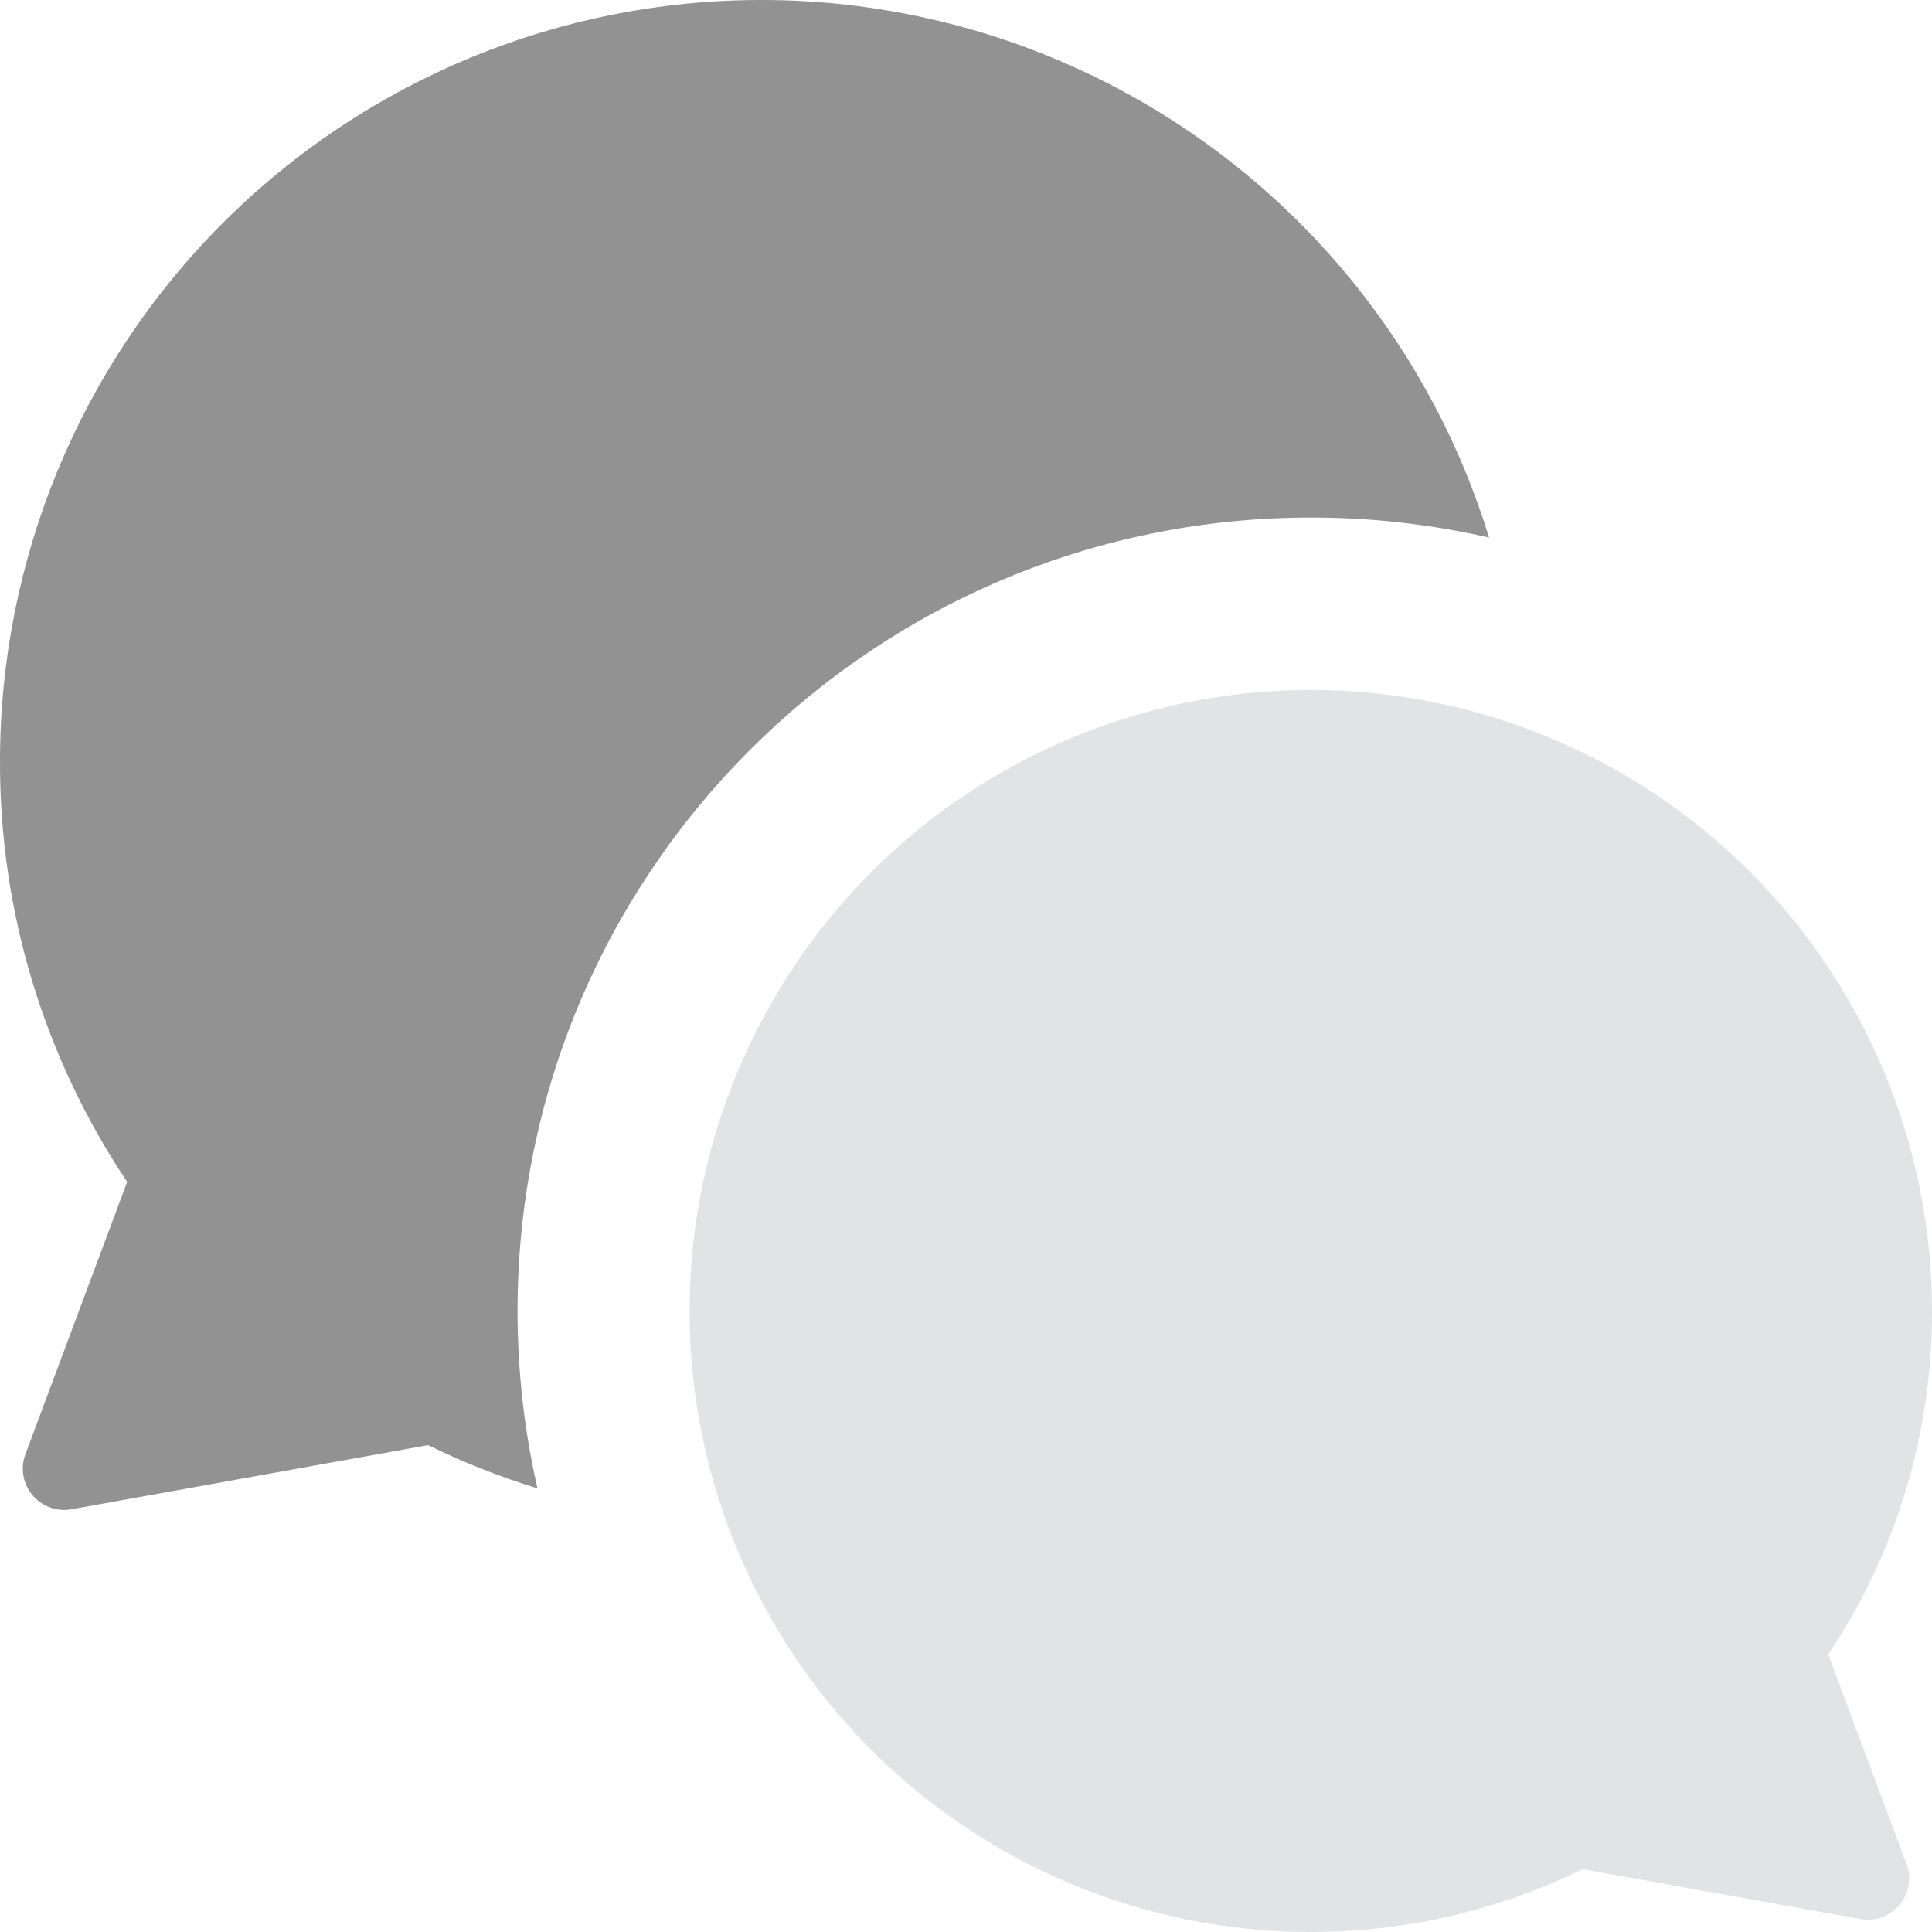 <svg width="16" height="16" viewBox="0 0 16 16" fill="none" xmlns="http://www.w3.org/2000/svg">
<path d="M14.494 7.221C13.529 6.256 12.221 5.714 10.857 5.714C10.084 5.714 9.32 5.888 8.622 6.224C7.925 6.559 7.313 7.048 6.831 7.654C6.349 8.259 6.01 8.965 5.838 9.72C5.667 10.475 5.669 11.258 5.842 12.012C6.016 12.766 6.358 13.471 6.842 14.075C7.326 14.679 7.941 15.165 8.639 15.498C9.337 15.832 10.102 16.003 10.876 16C11.649 15.997 12.413 15.819 13.108 15.48L15.408 15.893C15.669 15.94 15.882 15.685 15.789 15.436L15.141 13.701C15.704 12.86 16.003 11.87 16 10.857C16 9.493 15.458 8.185 14.494 7.221Z" fill="#E2E3E5"/>
<path d="M6.303 -1.38846e-05C4.631 -1.38846e-05 3.028 0.664 1.846 1.846C0.664 3.028 3.13657e-05 4.631 3.13657e-05 6.303C-0.004 7.544 0.363 8.757 1.053 9.788L0.211 12.042C0.118 12.291 0.331 12.546 0.593 12.499L3.545 11.968C3.838 12.111 4.141 12.231 4.451 12.326C4.343 11.854 4.286 11.362 4.286 10.857C4.286 7.228 7.228 4.286 10.857 4.286C11.364 4.286 11.858 4.343 12.332 4.452C12.101 3.699 11.73 2.995 11.238 2.377C10.647 1.635 9.897 1.036 9.042 0.624C8.188 0.213 7.251 -0.001 6.303 -1.38846e-05Z" fill="#929292"/>
</svg>
